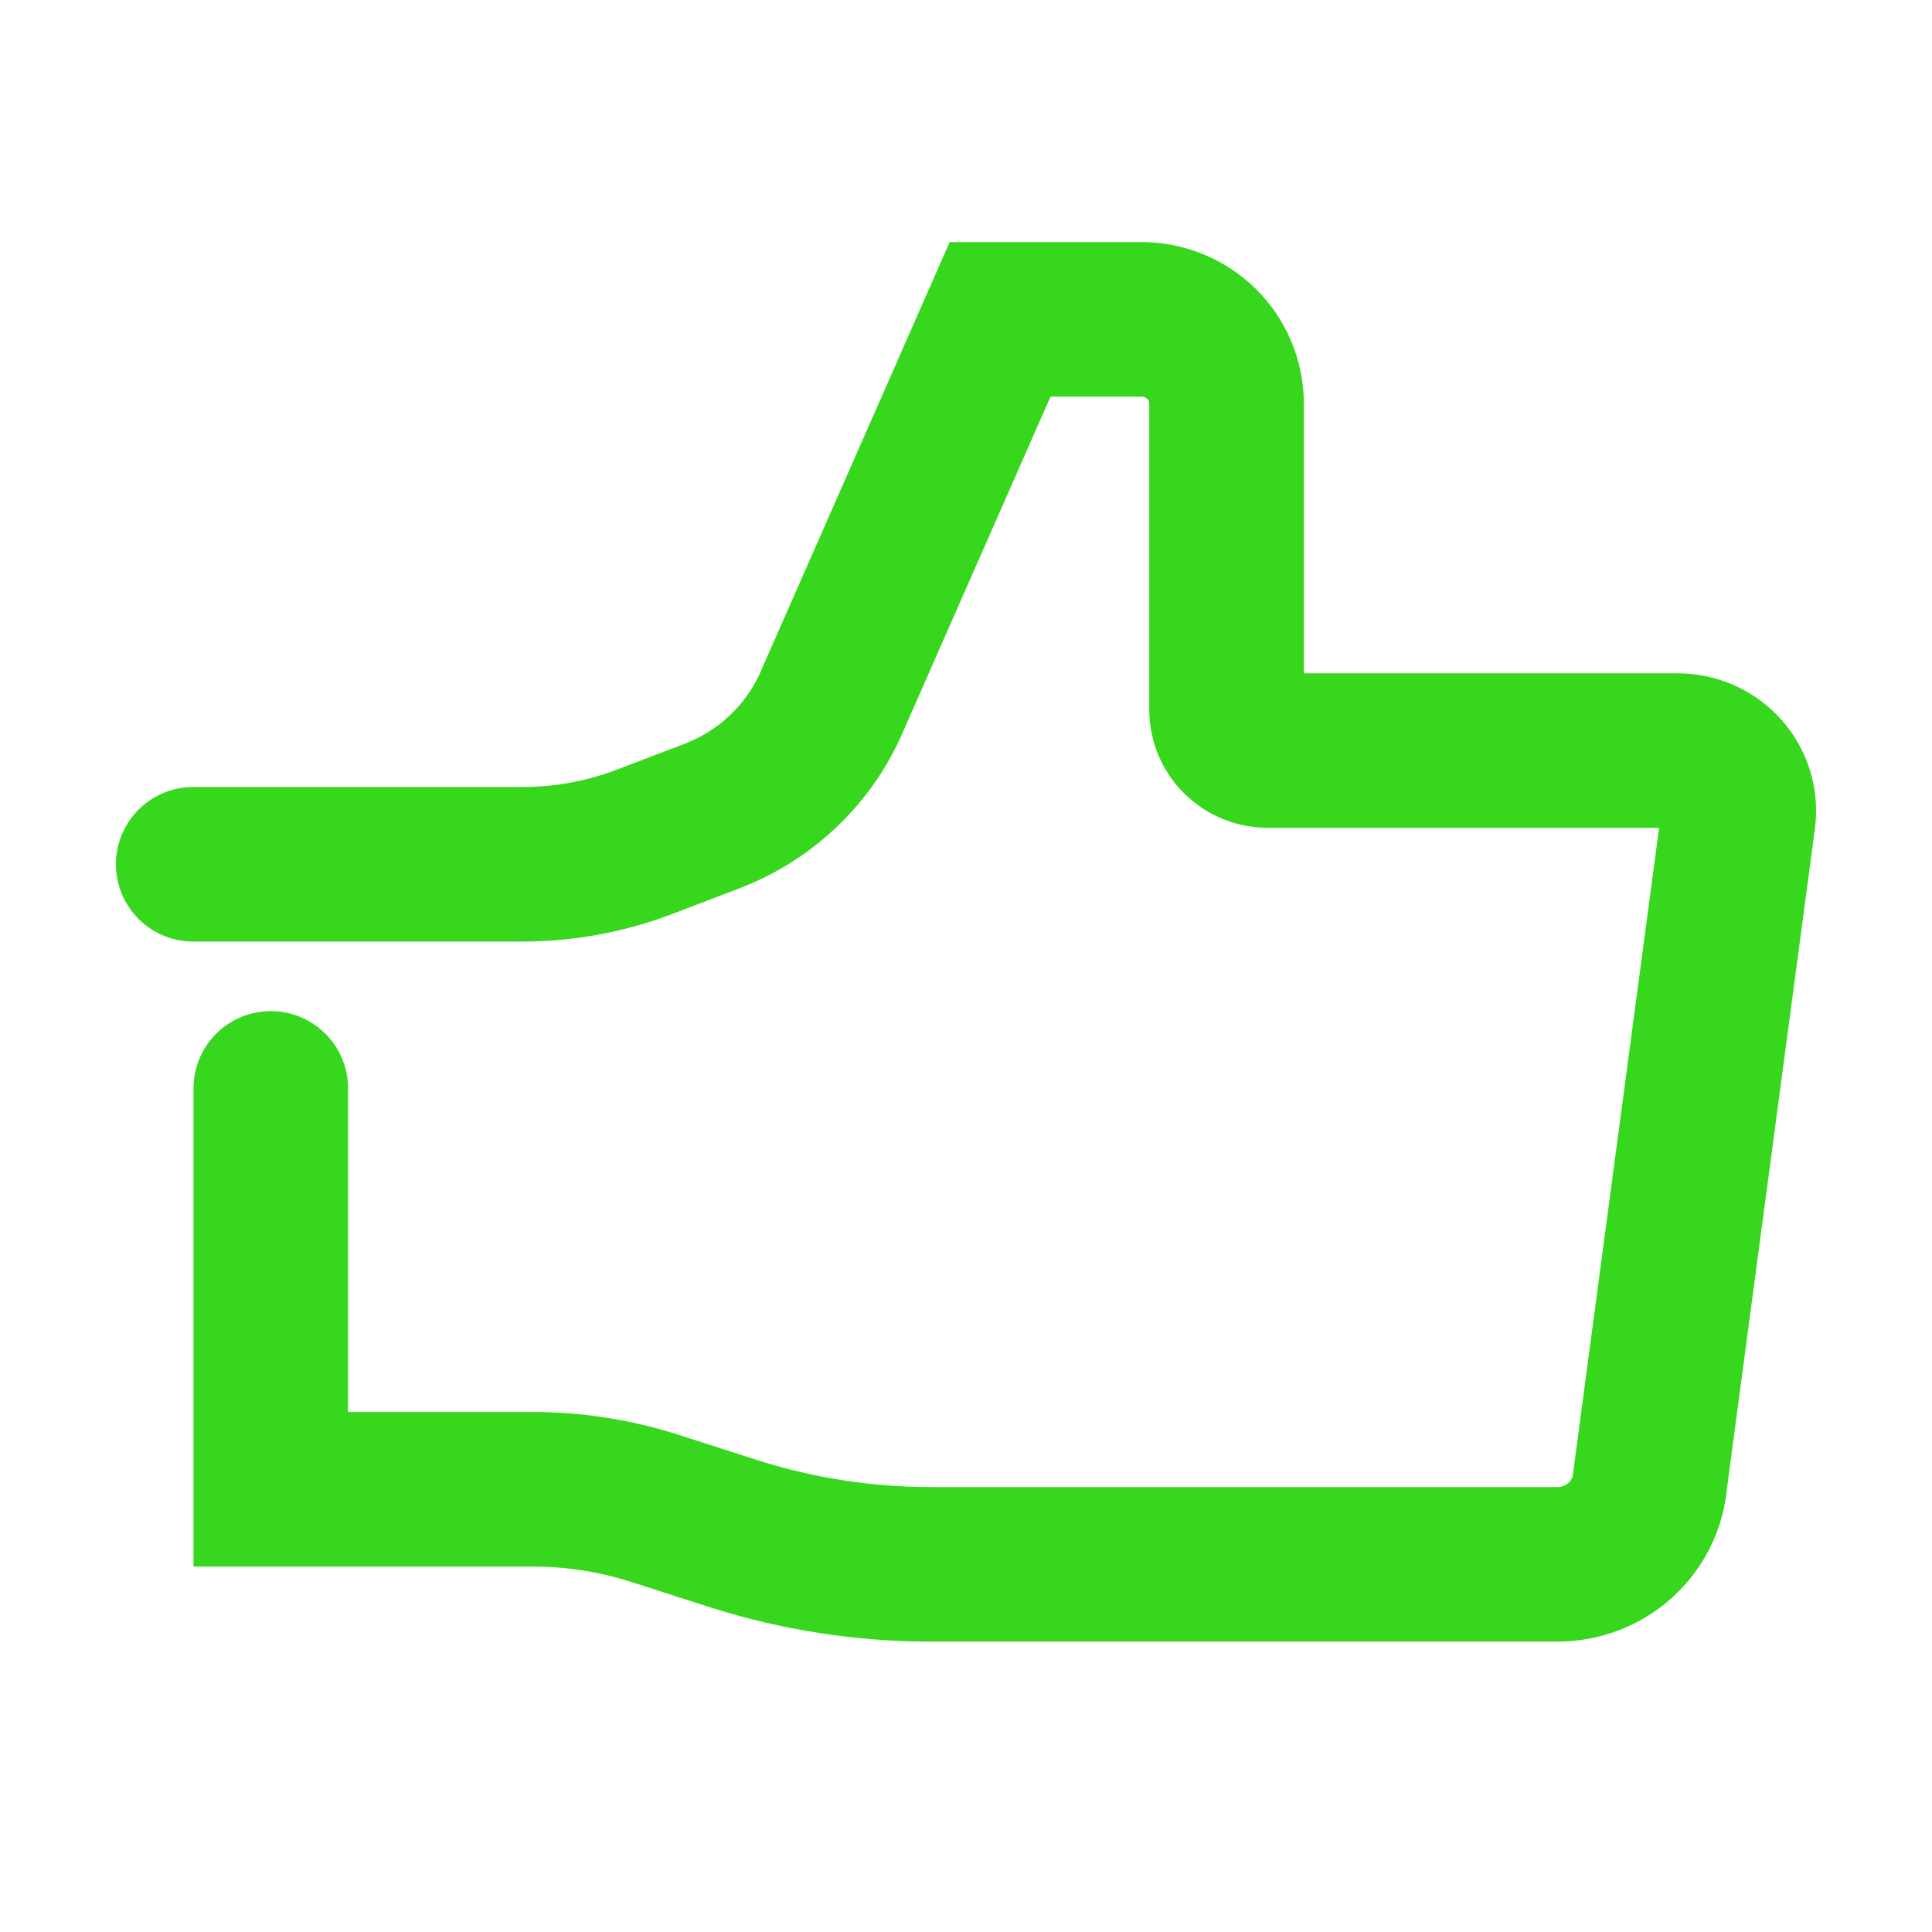 <svg width="16" height="16" viewBox="0 0 20 20" fill="none" xmlns="http://www.w3.org/2000/svg">
<path d="M2.803 11.267V15.417H5.506C5.936 15.416 6.362 15.482 6.771 15.612L7.608 15.881C8.26 16.087 8.941 16.193 9.626 16.194H16.123C16.364 16.194 16.596 16.105 16.773 15.945C16.951 15.784 17.061 15.564 17.081 15.328L17.994 8.48C18.006 8.391 18 8.301 17.974 8.215C17.948 8.13 17.904 8.051 17.844 7.983C17.784 7.916 17.711 7.862 17.628 7.825C17.546 7.789 17.456 7.77 17.365 7.77H13.121C13.008 7.769 12.9 7.724 12.821 7.645C12.741 7.566 12.697 7.459 12.697 7.348V4.176C12.697 4.061 12.674 3.948 12.629 3.842C12.585 3.736 12.519 3.64 12.437 3.559C12.355 3.478 12.257 3.414 12.149 3.371C12.042 3.327 11.927 3.305 11.811 3.306H10.353L8.607 7.273C8.49 7.541 8.319 7.783 8.106 7.985C7.893 8.187 7.641 8.345 7.365 8.45L6.65 8.723C6.253 8.871 5.832 8.947 5.408 8.947H2" stroke="#37D71D" stroke-width="1.6" stroke-miterlimit="10" stroke-linecap="round"/>
</svg>

